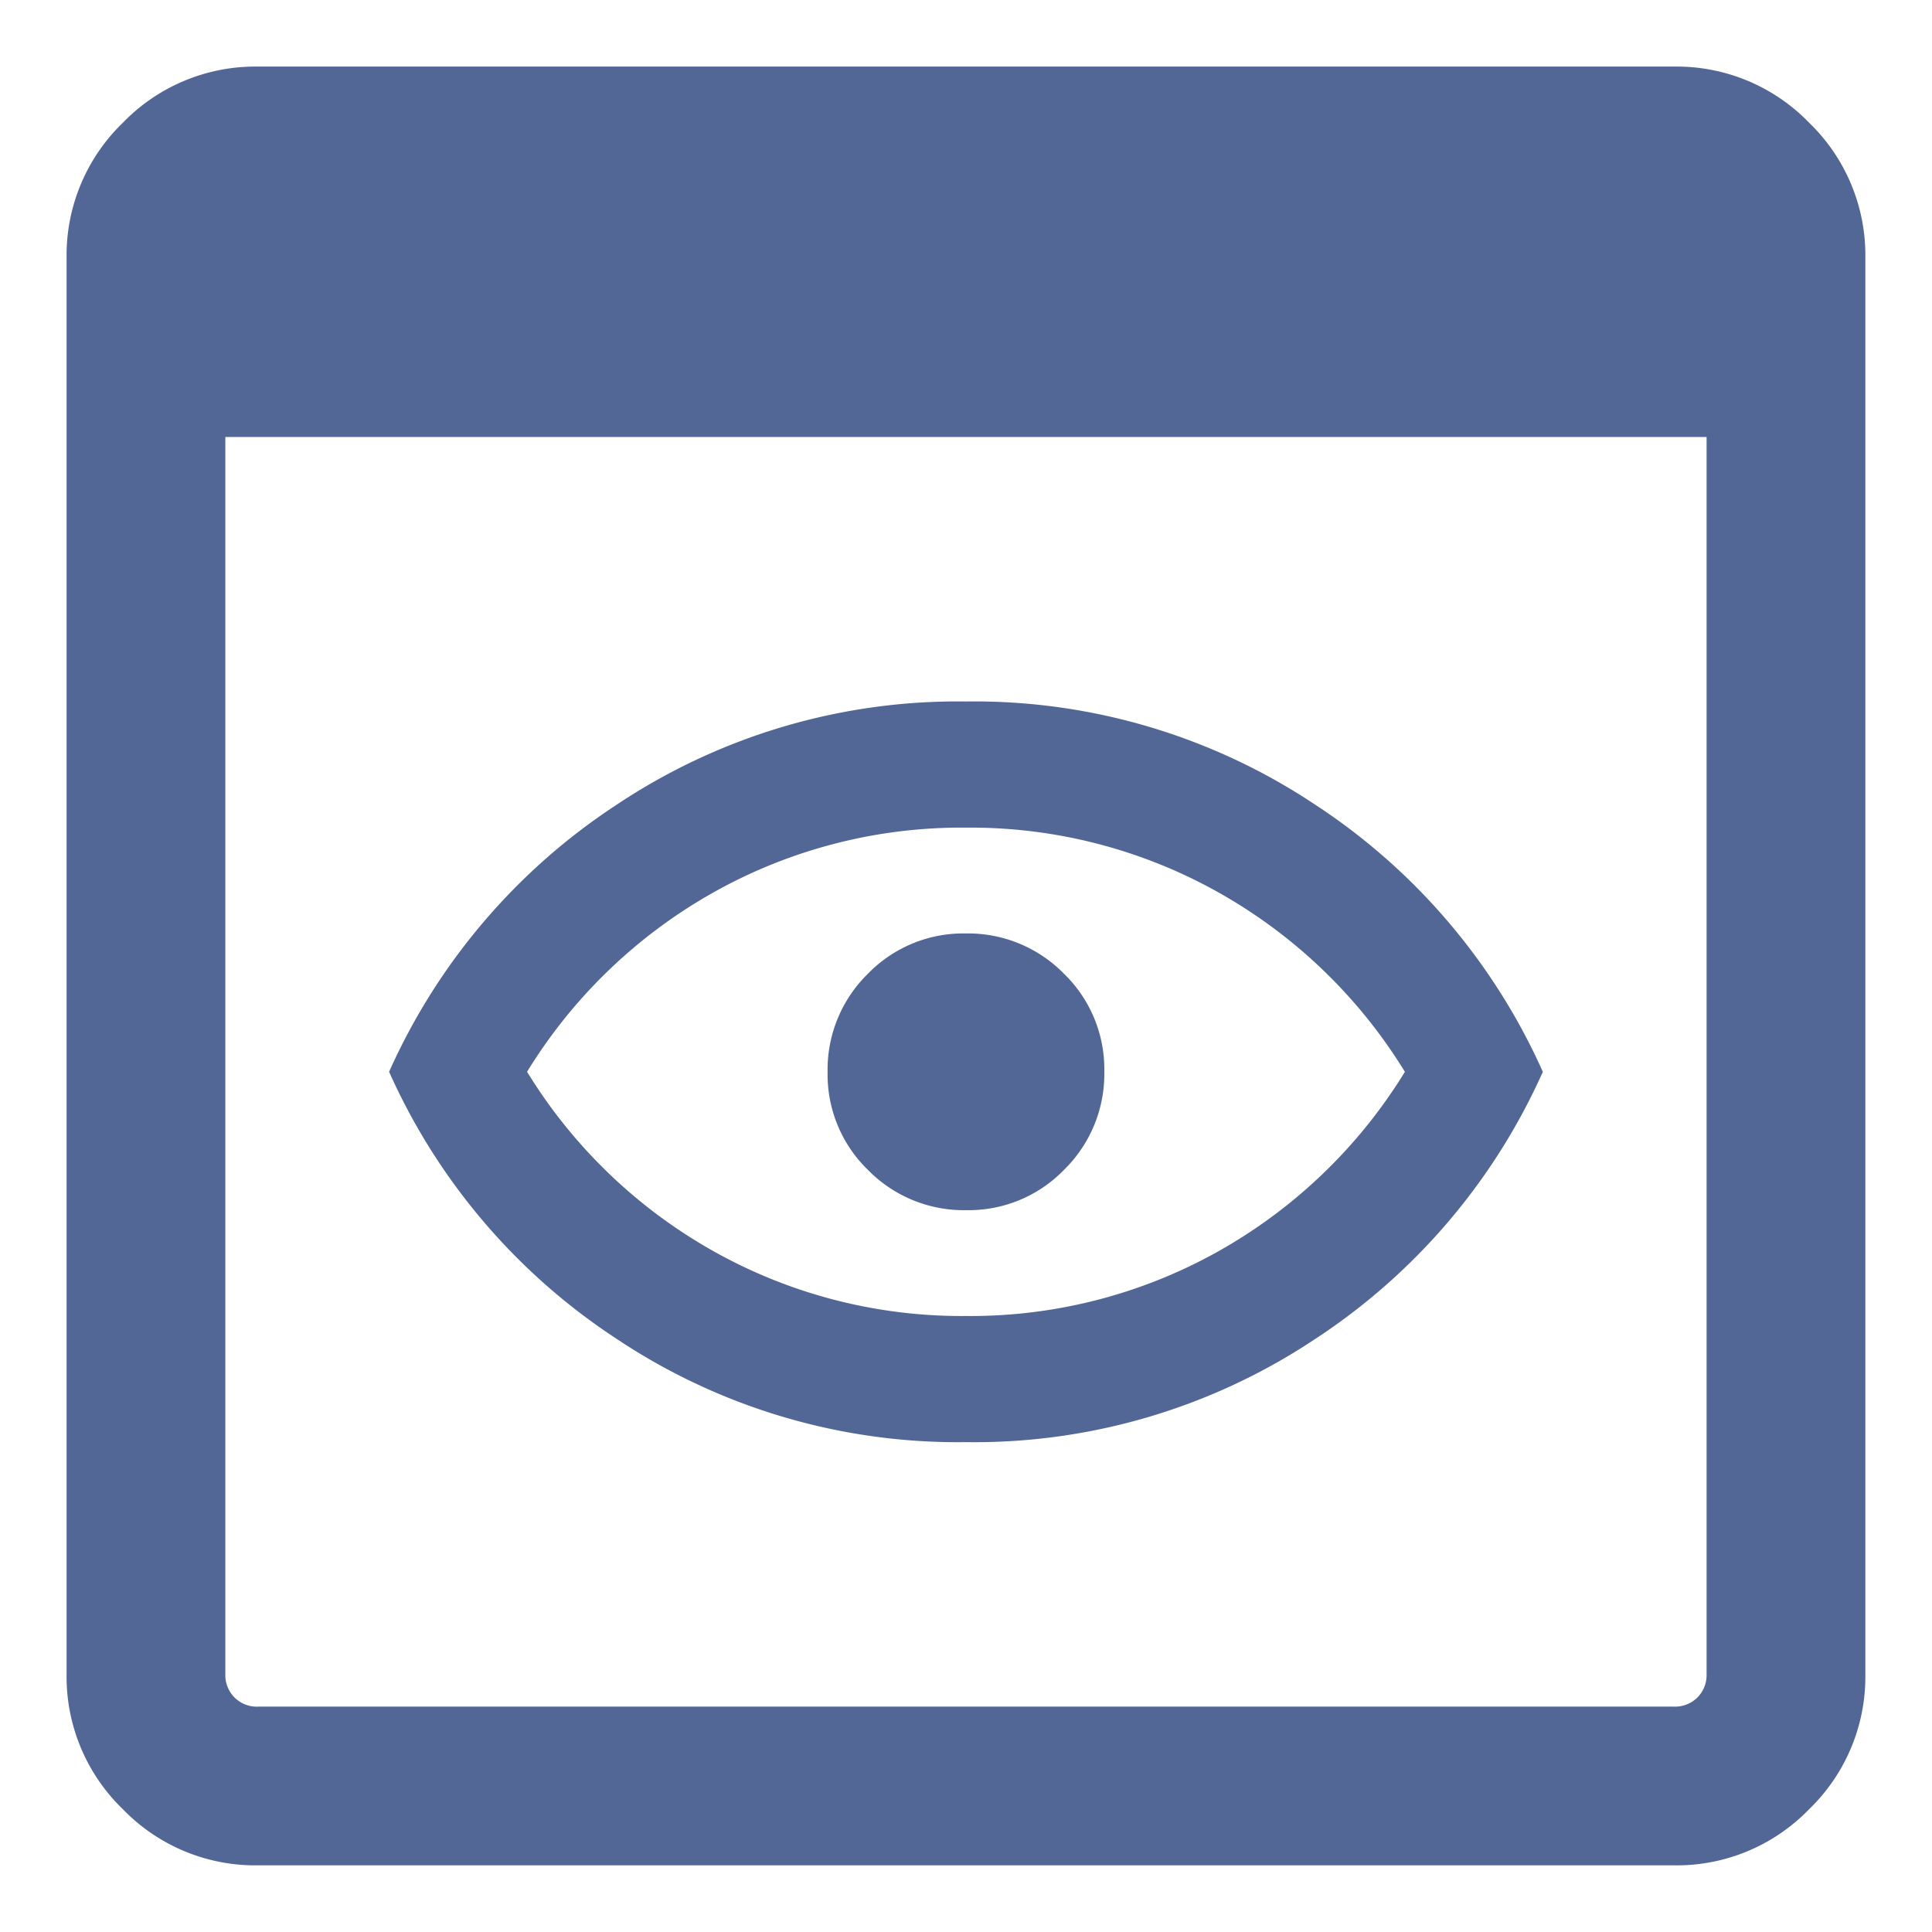 <svg xmlns="http://www.w3.org/2000/svg" width="58" height="58" viewBox="0 0 58 58">
  <g id="그룹_127380" data-name="그룹 127380" transform="translate(-1580 -179)">
    <rect id="사각형_25242" data-name="사각형 25242" width="58" height="58" transform="translate(1580 179)" fill="rgba(255,132,132,0)"/>
    <path id="preview_FILL0_wght300_GRAD0_opsz24" d="M145.743-766a5.529,5.529,0,0,1-4.055-1.687A5.529,5.529,0,0,1,140-771.741v-42.516a5.529,5.529,0,0,1,1.687-4.055A5.529,5.529,0,0,1,145.743-820h42.516a5.529,5.529,0,0,1,4.055,1.687A5.529,5.529,0,0,1,194-814.257v42.516a5.529,5.529,0,0,1-1.687,4.055A5.529,5.529,0,0,1,188.259-766Zm0-4.765h42.516a.951.951,0,0,0,.7-.275.951.951,0,0,0,.275-.7v-37.14H144.766v37.14a.951.951,0,0,0,.275.7A.951.951,0,0,0,145.743-770.764ZM167-778.705a18.445,18.445,0,0,1-10.473-3.091,18.682,18.682,0,0,1-6.845-8.027,18.681,18.681,0,0,1,6.845-8.027A18.444,18.444,0,0,1,167-800.94a18.444,18.444,0,0,1,10.473,3.091,18.681,18.681,0,0,1,6.845,8.027,18.682,18.682,0,0,1-6.845,8.027A18.444,18.444,0,0,1,167-778.705Zm0-3.787a15.211,15.211,0,0,0,7.566-1.936,15.422,15.422,0,0,0,5.611-5.394,15.422,15.422,0,0,0-5.611-5.394A15.211,15.211,0,0,0,167-797.153a15.211,15.211,0,0,0-7.565,1.936,15.422,15.422,0,0,0-5.611,5.394,15.422,15.422,0,0,0,5.611,5.394A15.211,15.211,0,0,0,167-782.492ZM167-789.823Zm.007,4.154a3.989,3.989,0,0,0,2.94-1.214,4.025,4.025,0,0,0,1.206-2.947,3.989,3.989,0,0,0-1.214-2.94,4.025,4.025,0,0,0-2.947-1.206,3.989,3.989,0,0,0-2.94,1.214,4.025,4.025,0,0,0-1.206,2.947,3.989,3.989,0,0,0,1.214,2.94A4.025,4.025,0,0,0,167.008-785.669Z" transform="translate(1441.999 1000.999)" fill="#526796"/>
  </g>
</svg>
